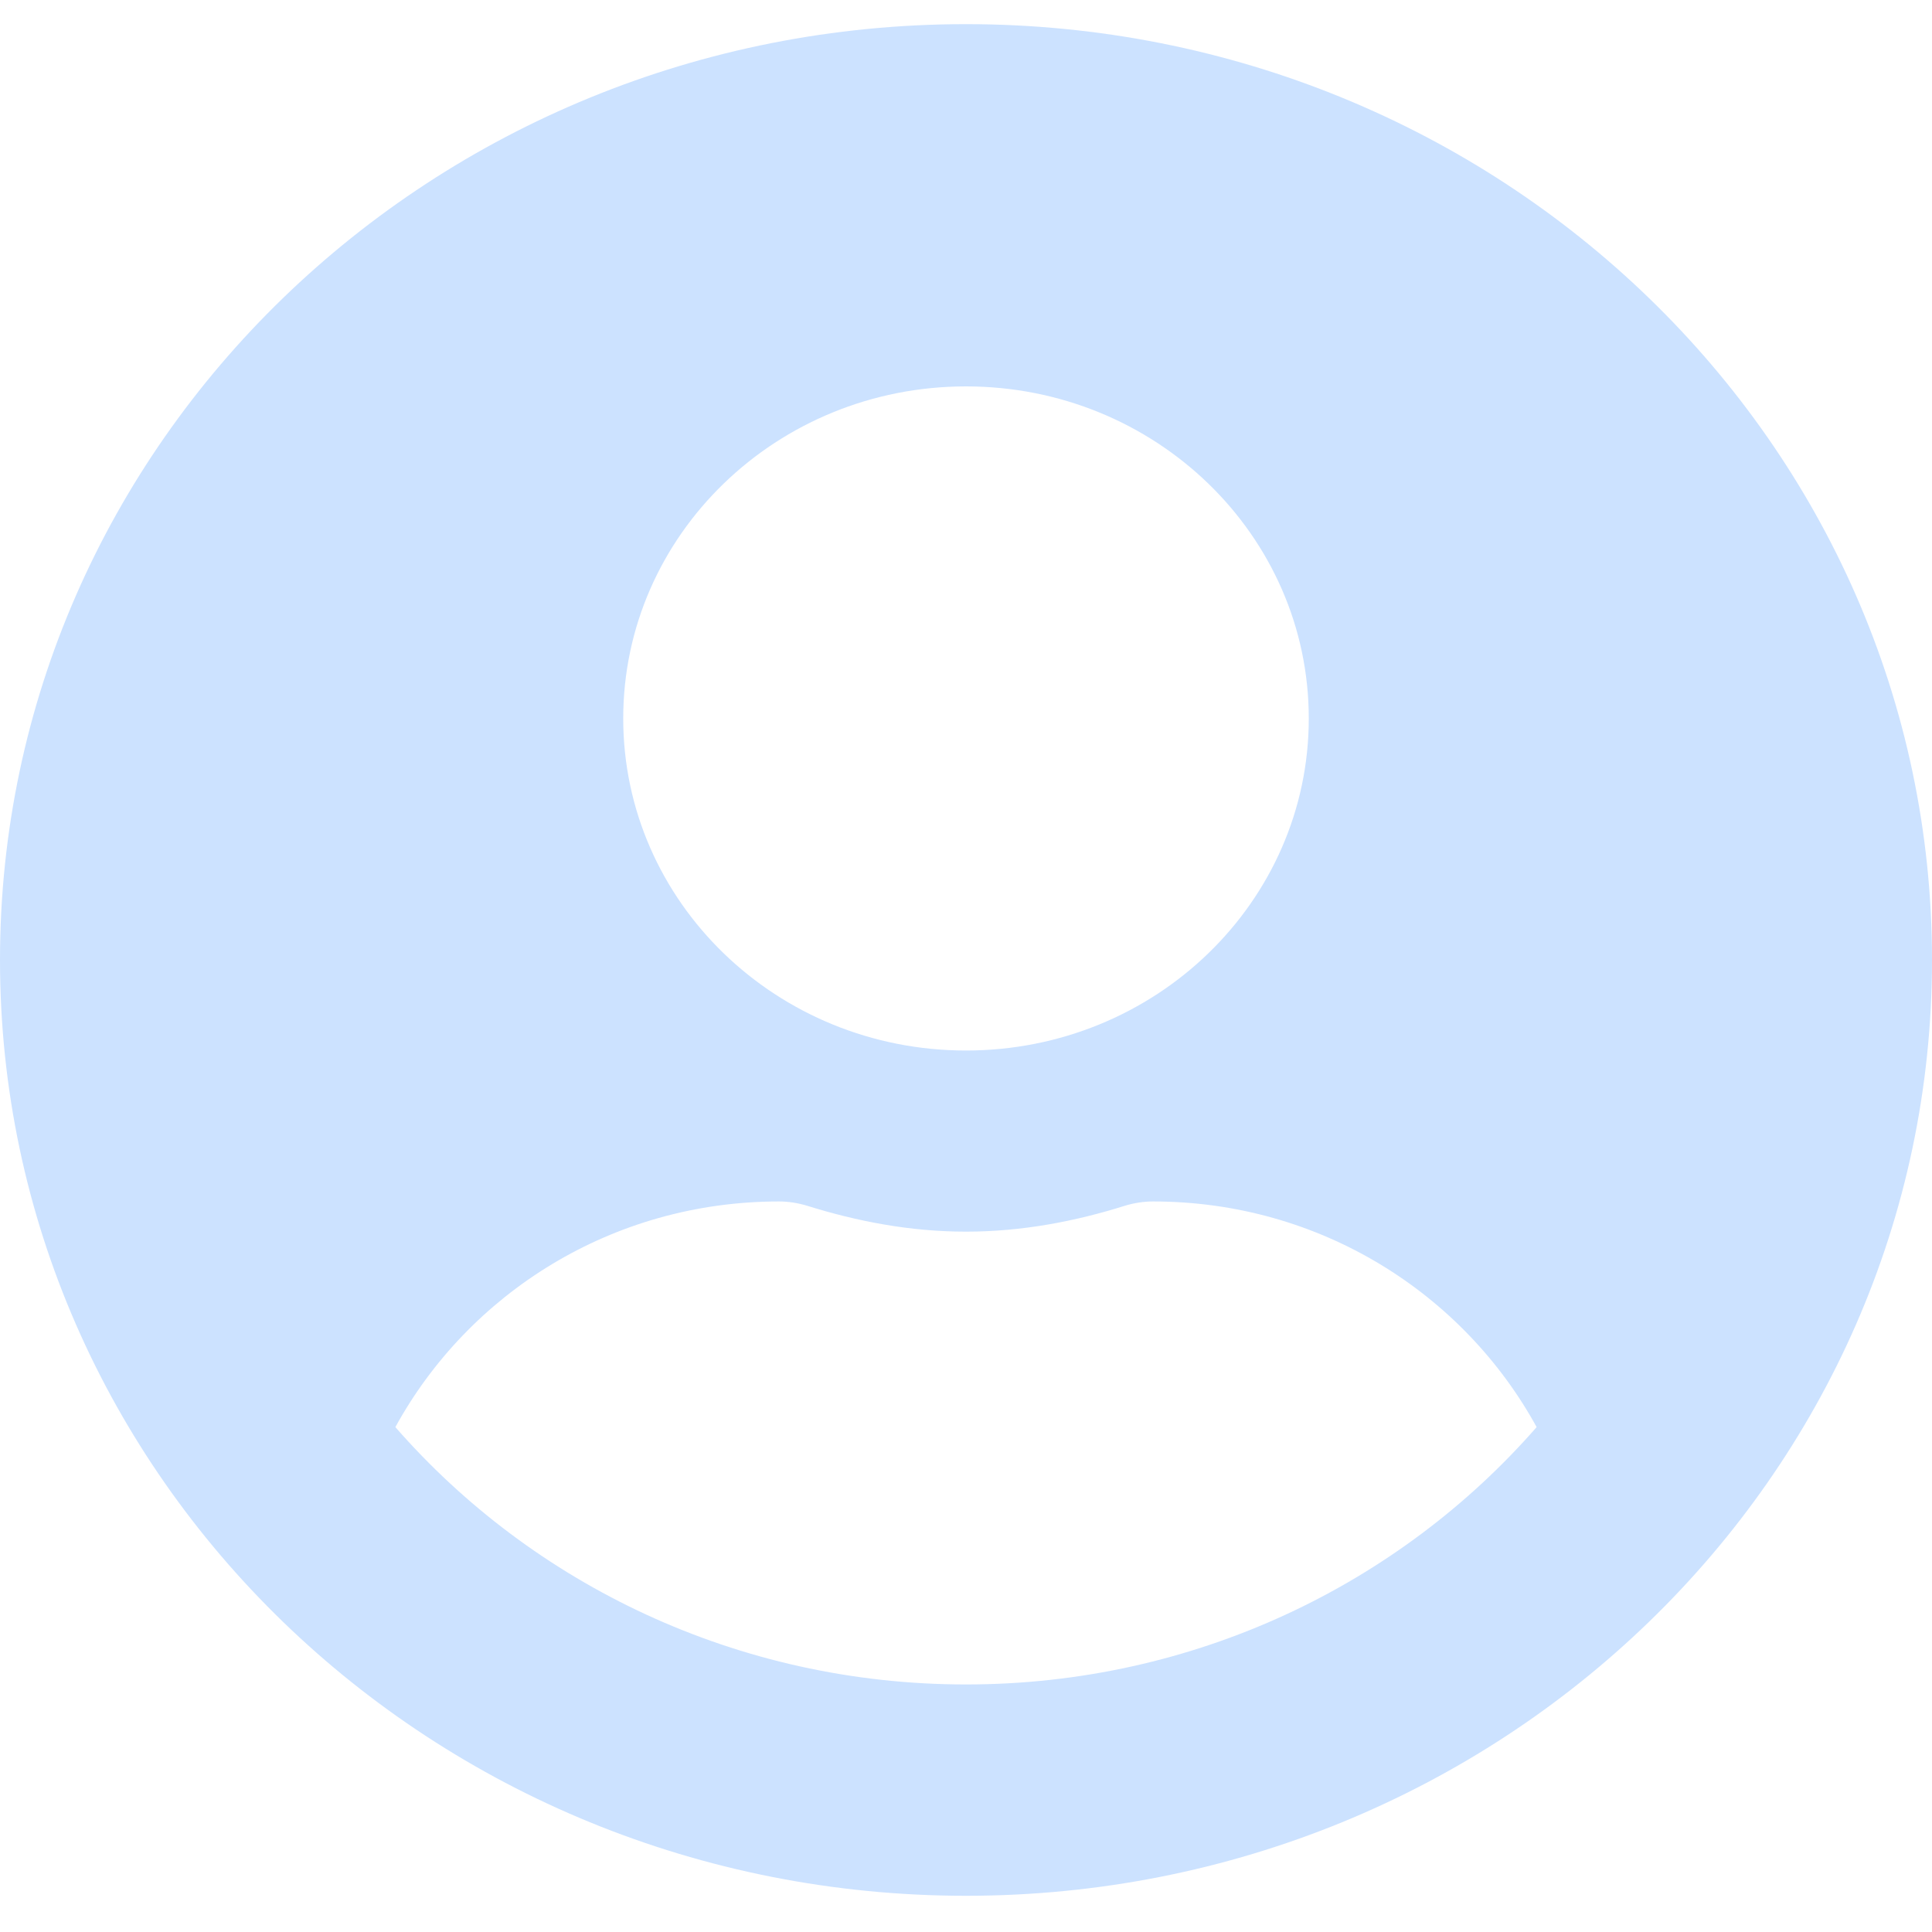 <svg width="150" height="150" viewBox="0 0 150 150" fill="none" xmlns="http://www.w3.org/2000/svg">
<path d="M75 1.875C33.569 1.875 0 34.395 0 74.531C0 114.668 33.569 147.188 75 147.188C116.431 147.188 150 114.668 150 74.531C150 34.395 116.431 1.875 75 1.875ZM75 30C89.698 30 101.613 41.543 101.613 55.781C101.613 70.019 89.698 81.562 75 81.562C60.302 81.562 48.387 70.019 48.387 55.781C48.387 41.543 60.302 30 75 30ZM75 130.781C57.248 130.781 41.341 122.988 30.696 110.8C36.381 100.43 47.51 93.281 60.484 93.281C61.21 93.281 61.935 93.398 62.631 93.604C66.562 94.834 70.675 95.625 75 95.625C79.325 95.625 83.468 94.834 87.369 93.604C88.064 93.398 88.79 93.281 89.516 93.281C102.49 93.281 113.619 100.43 119.304 110.8C108.659 122.988 92.752 130.781 75 130.781Z" fill="#CCE2FF"/>
</svg>
